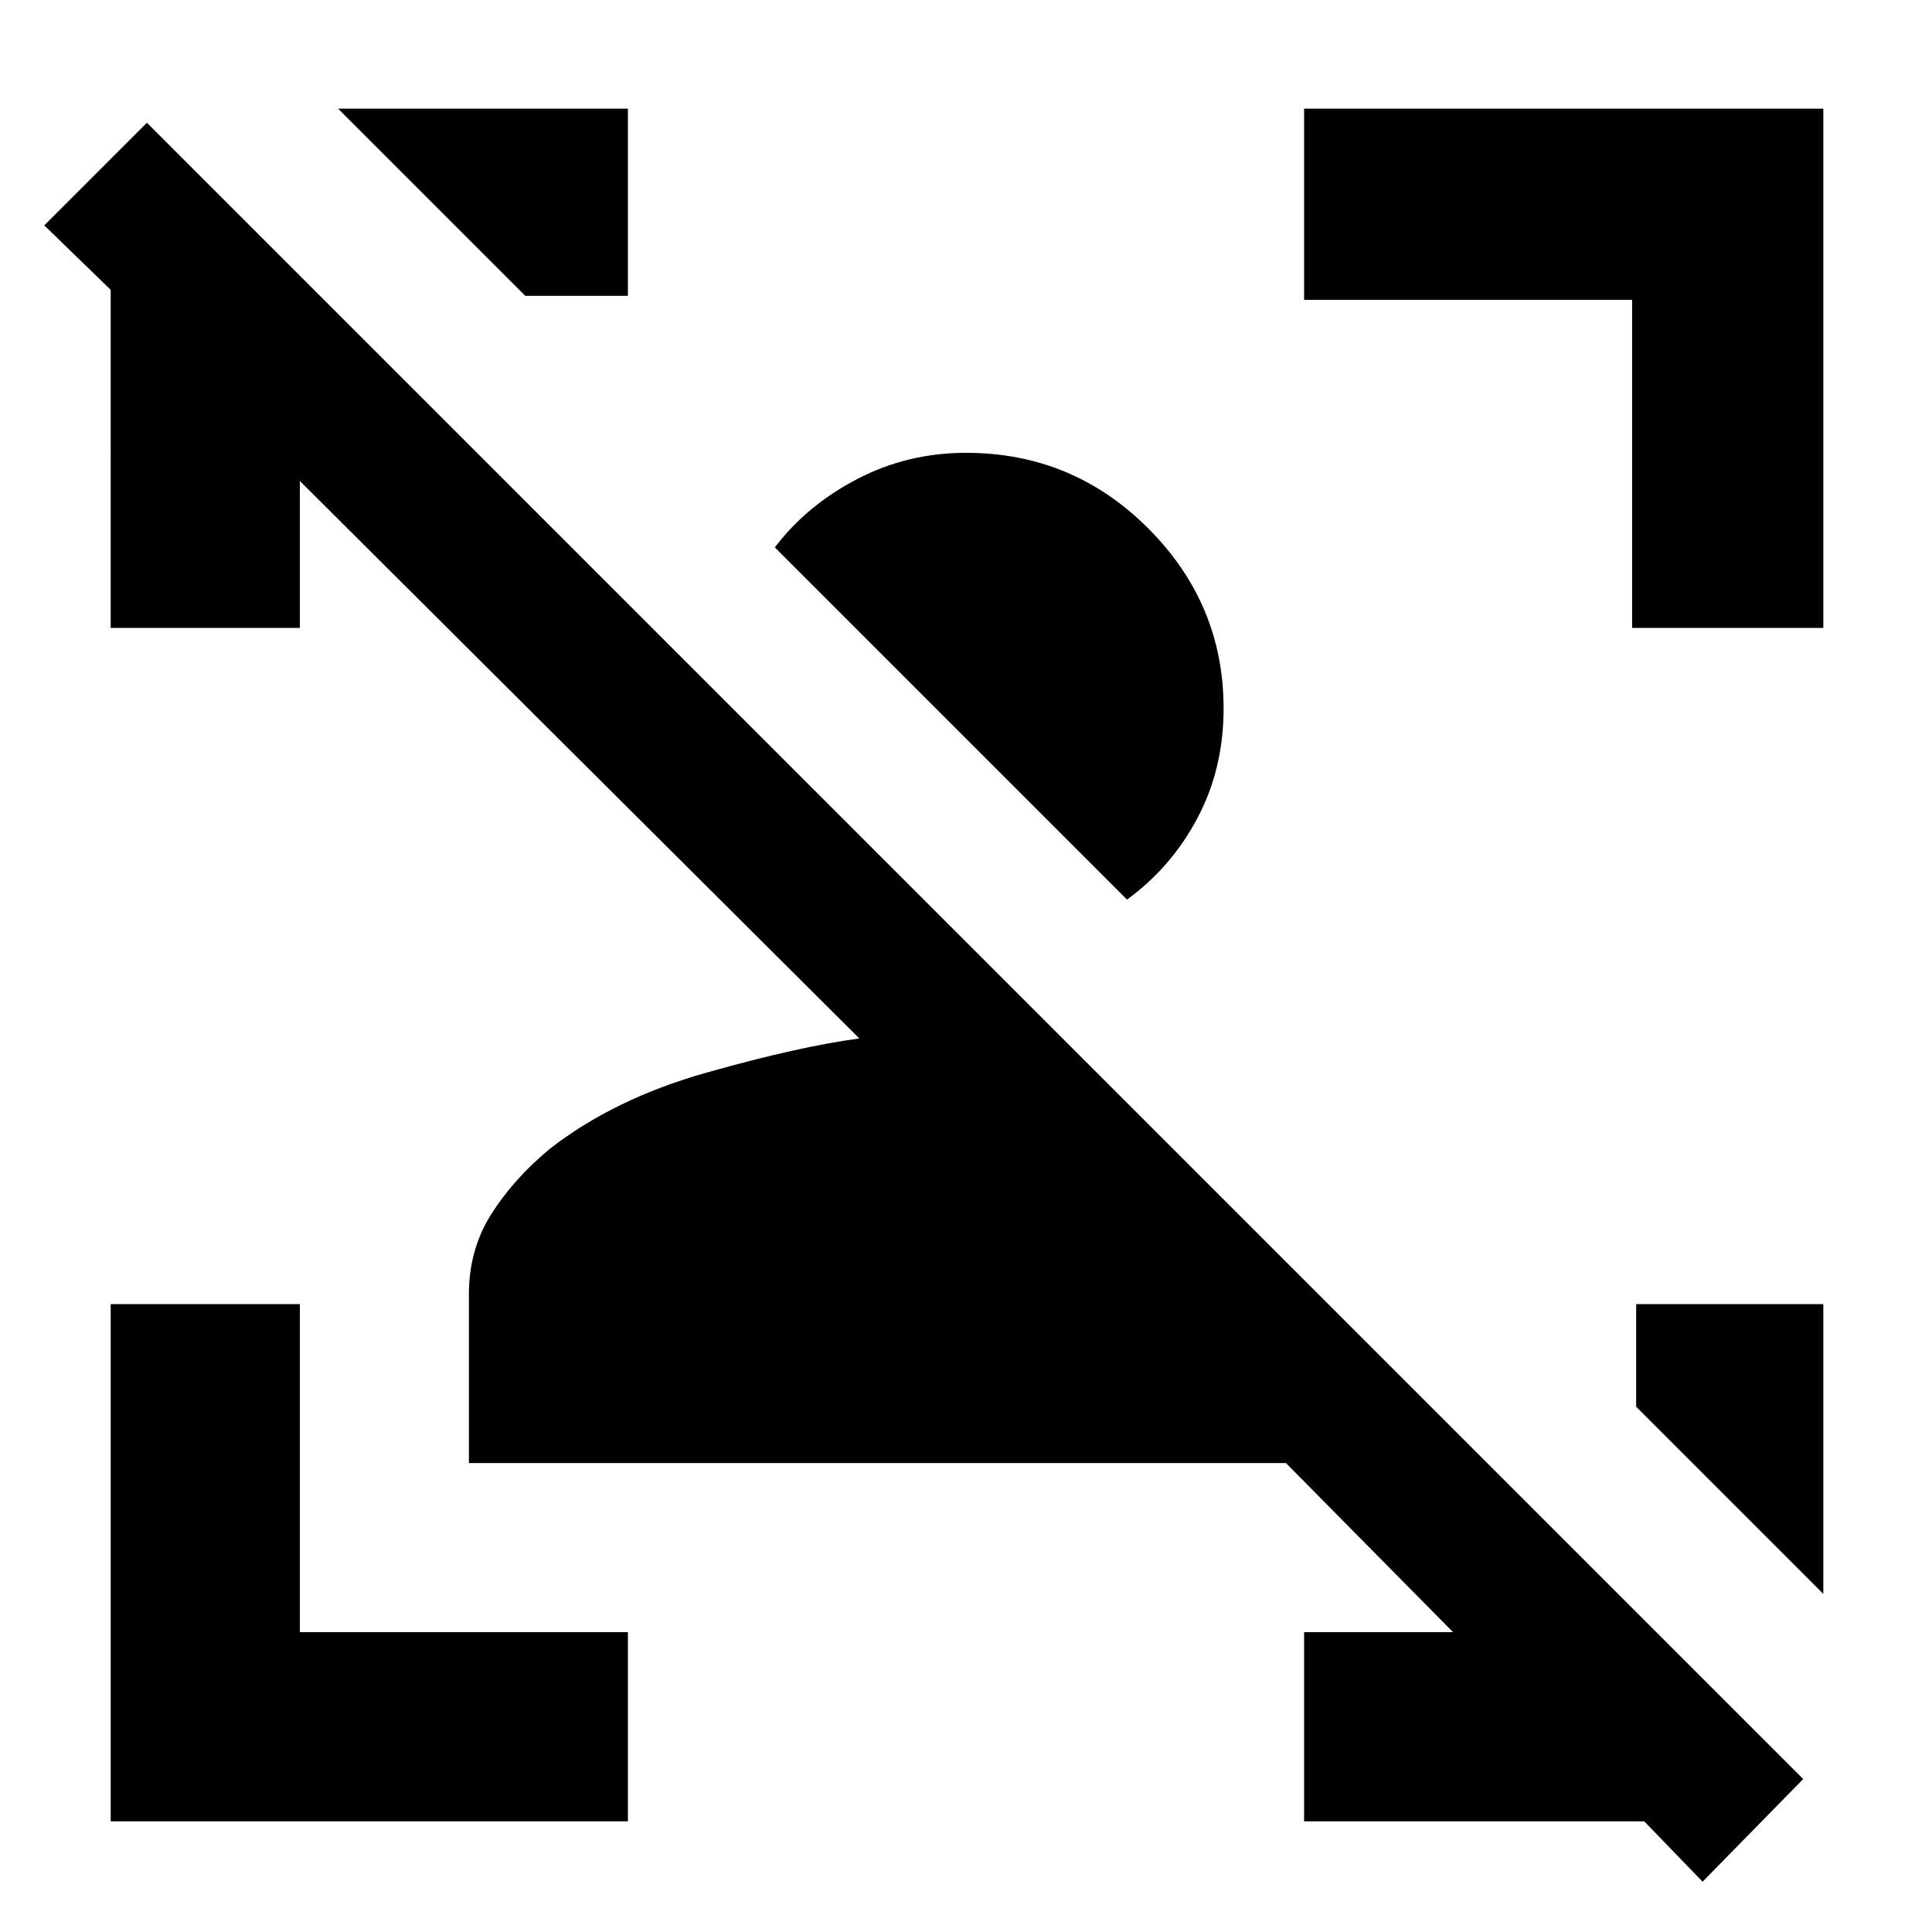 <svg xmlns="http://www.w3.org/2000/svg" width="48" height="48" viewBox="0 0 48 48"><path d="m42.3 46.75-1.45-1.5H32.4v-4.7h3.7l-4.15-4.2h-20.3v-4.2q0-1.1.55-1.975t1.45-1.625q1.6-1.25 3.9-1.9 2.3-.65 3.8-.85L7.45 11.95v3.65h-4.7V7.2L1.1 5.6l2.55-2.55L44.8 44.2ZM30.4 17.6q0 1.5-.65 2.725T28 22.35l-8.75-8.75q.8-1.05 2.05-1.7 1.25-.65 2.7-.65 2.65 0 4.525 1.875Q30.4 15 30.4 17.6Zm14.9 14.8v7.2l-4.65-4.65V32.4ZM2.75 45.25V32.4h4.7v8.15h8.15v4.7Zm37.8-29.65V7.45H32.4V2.7h12.9v12.9ZM15.6 2.7v4.65h-2.55L8.4 2.7Z"/></svg>